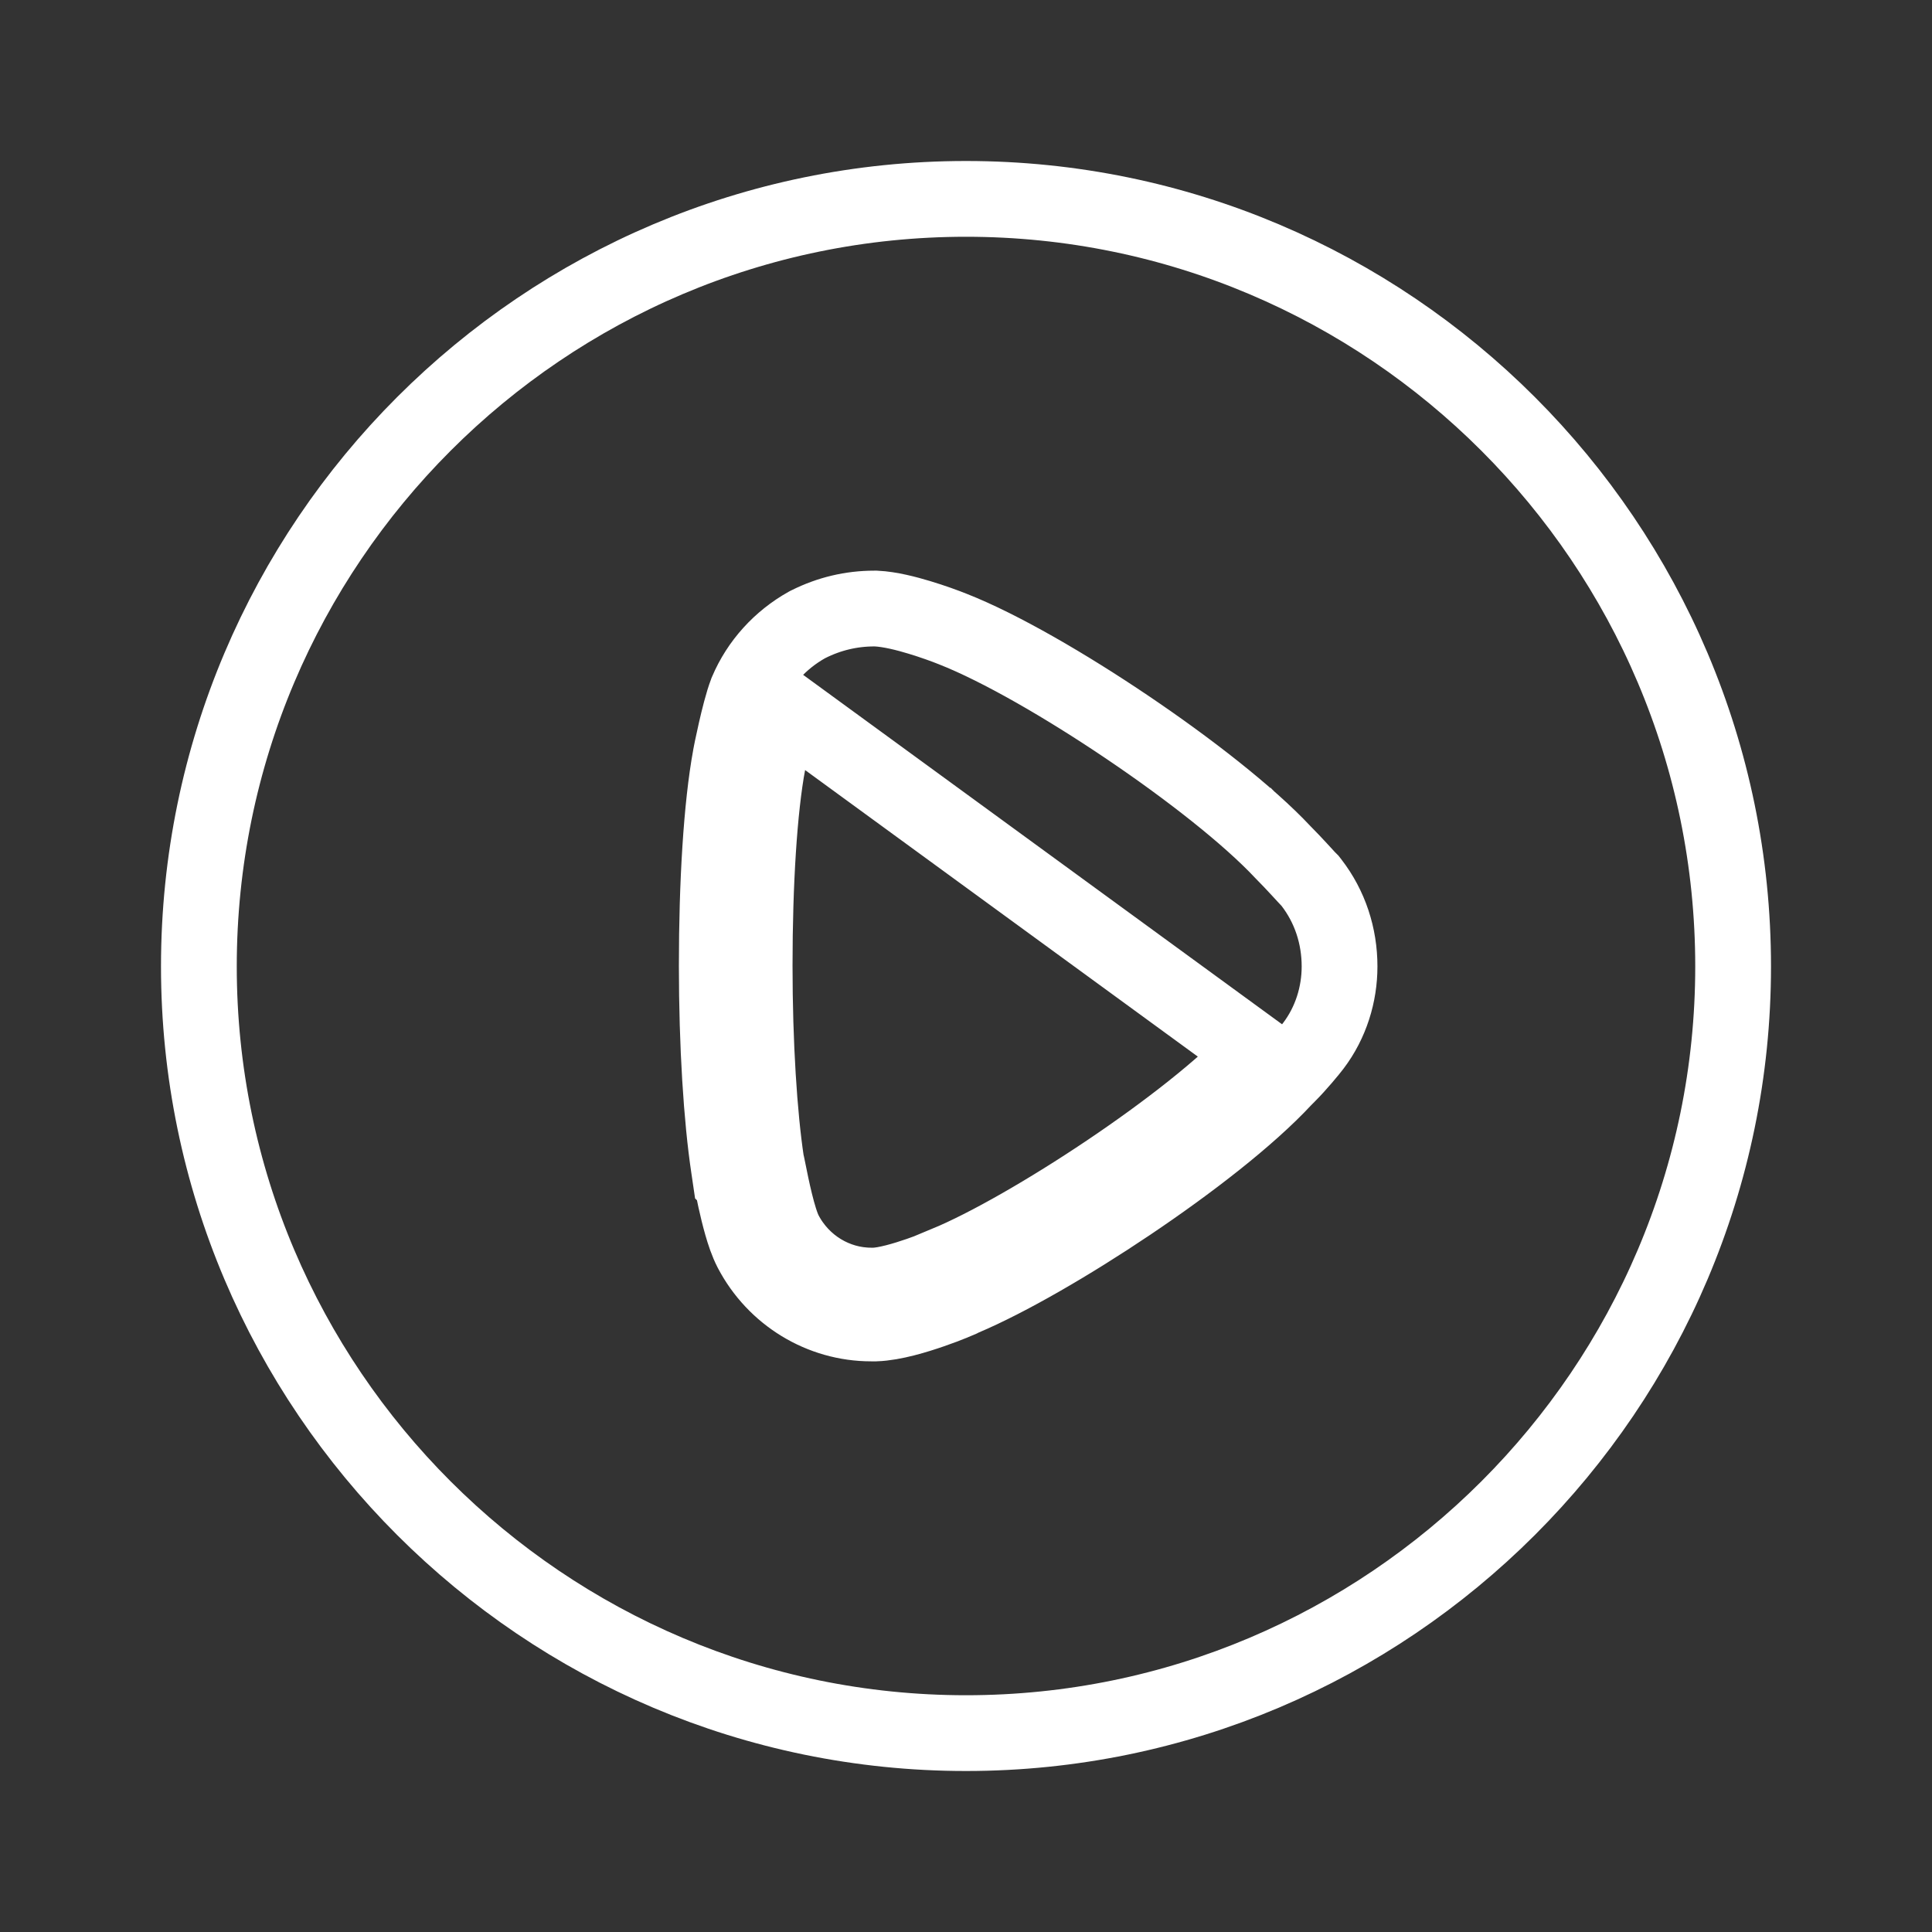 <svg width="51" height="51" viewBox="0 0 51 51" fill="none" xmlns="http://www.w3.org/2000/svg">
<rect x="0" y="0" width="51" height="51" fill="#333333" stroke="none"/>
<path d="M19.283 19.975C19.043 21.277 18.921 23.309 18.921 25.49C18.921 27.592 19.045 29.529 19.24 30.825L19.288 31.151L19.313 31.175C19.339 31.307 19.374 31.476 19.414 31.657C19.461 31.869 19.518 32.108 19.582 32.331C19.641 32.538 19.724 32.793 19.834 33.005L19.835 33.007C20.456 34.192 21.676 34.936 22.998 34.936H23.08H23.096L23.113 34.936C23.591 34.92 24.202 34.729 24.591 34.594C24.809 34.519 25.006 34.444 25.152 34.384C25.225 34.355 25.291 34.327 25.344 34.303C25.367 34.292 25.399 34.278 25.431 34.261C26.604 33.765 28.253 32.81 29.806 31.765C31.375 30.71 32.948 29.497 33.892 28.48L34.001 28.37C34.263 28.109 34.577 27.728 34.666 27.61C35.136 26.992 35.361 26.243 35.361 25.512C35.361 24.705 35.109 23.934 34.619 23.299L34.58 23.249L34.535 23.204C34.535 23.205 34.534 23.203 34.53 23.199C34.527 23.196 34.523 23.191 34.516 23.184C34.502 23.17 34.485 23.151 34.463 23.127C34.448 23.11 34.429 23.09 34.409 23.068C34.376 23.032 34.338 22.991 34.301 22.951C34.179 22.819 34.024 22.653 33.87 22.499C32.949 21.515 31.363 20.281 29.757 19.197C28.145 18.109 26.404 17.098 25.153 16.606C24.95 16.524 24.617 16.403 24.266 16.297C23.939 16.198 23.495 16.081 23.123 16.064L23.101 16.064H23.08C22.471 16.064 21.887 16.203 21.34 16.477L21.319 16.487L21.299 16.498C20.599 16.89 20.033 17.508 19.718 18.252L19.712 18.266L19.707 18.28C19.604 18.545 19.496 18.989 19.425 19.299C19.387 19.468 19.353 19.627 19.328 19.744C19.316 19.803 19.306 19.854 19.298 19.892C19.294 19.91 19.291 19.928 19.288 19.945C19.287 19.952 19.285 19.963 19.283 19.975ZM19.283 19.975C19.284 19.968 19.285 19.962 19.287 19.955L20.27 20.139M19.283 19.975C19.283 19.975 19.283 19.976 19.283 19.976C19.282 19.982 19.28 19.994 19.278 20.009C19.277 20.016 19.276 20.029 19.274 20.045C19.273 20.055 19.27 20.092 19.27 20.139H20.27M20.27 20.139C20.27 20.118 20.495 19.011 20.639 18.642L33.171 27.786C31.448 29.652 27.162 32.46 24.987 33.362C24.987 33.383 23.695 33.916 23.08 33.936H22.998C22.054 33.936 21.172 33.403 20.721 32.542C20.536 32.188 20.362 31.322 20.279 30.906C20.251 30.77 20.234 30.682 20.229 30.677C20.044 29.447 19.921 27.562 19.921 25.49C19.921 23.317 20.044 21.348 20.27 20.139ZM25.5 5.25C36.66 5.25 45.75 14.335 45.75 25.512C45.75 36.664 36.66 45.75 25.5 45.75C14.34 45.75 5.25 36.664 5.25 25.512C5.25 14.335 14.34 5.25 25.5 5.25Z" stroke="white" stroke-width="2"/>
</svg>
